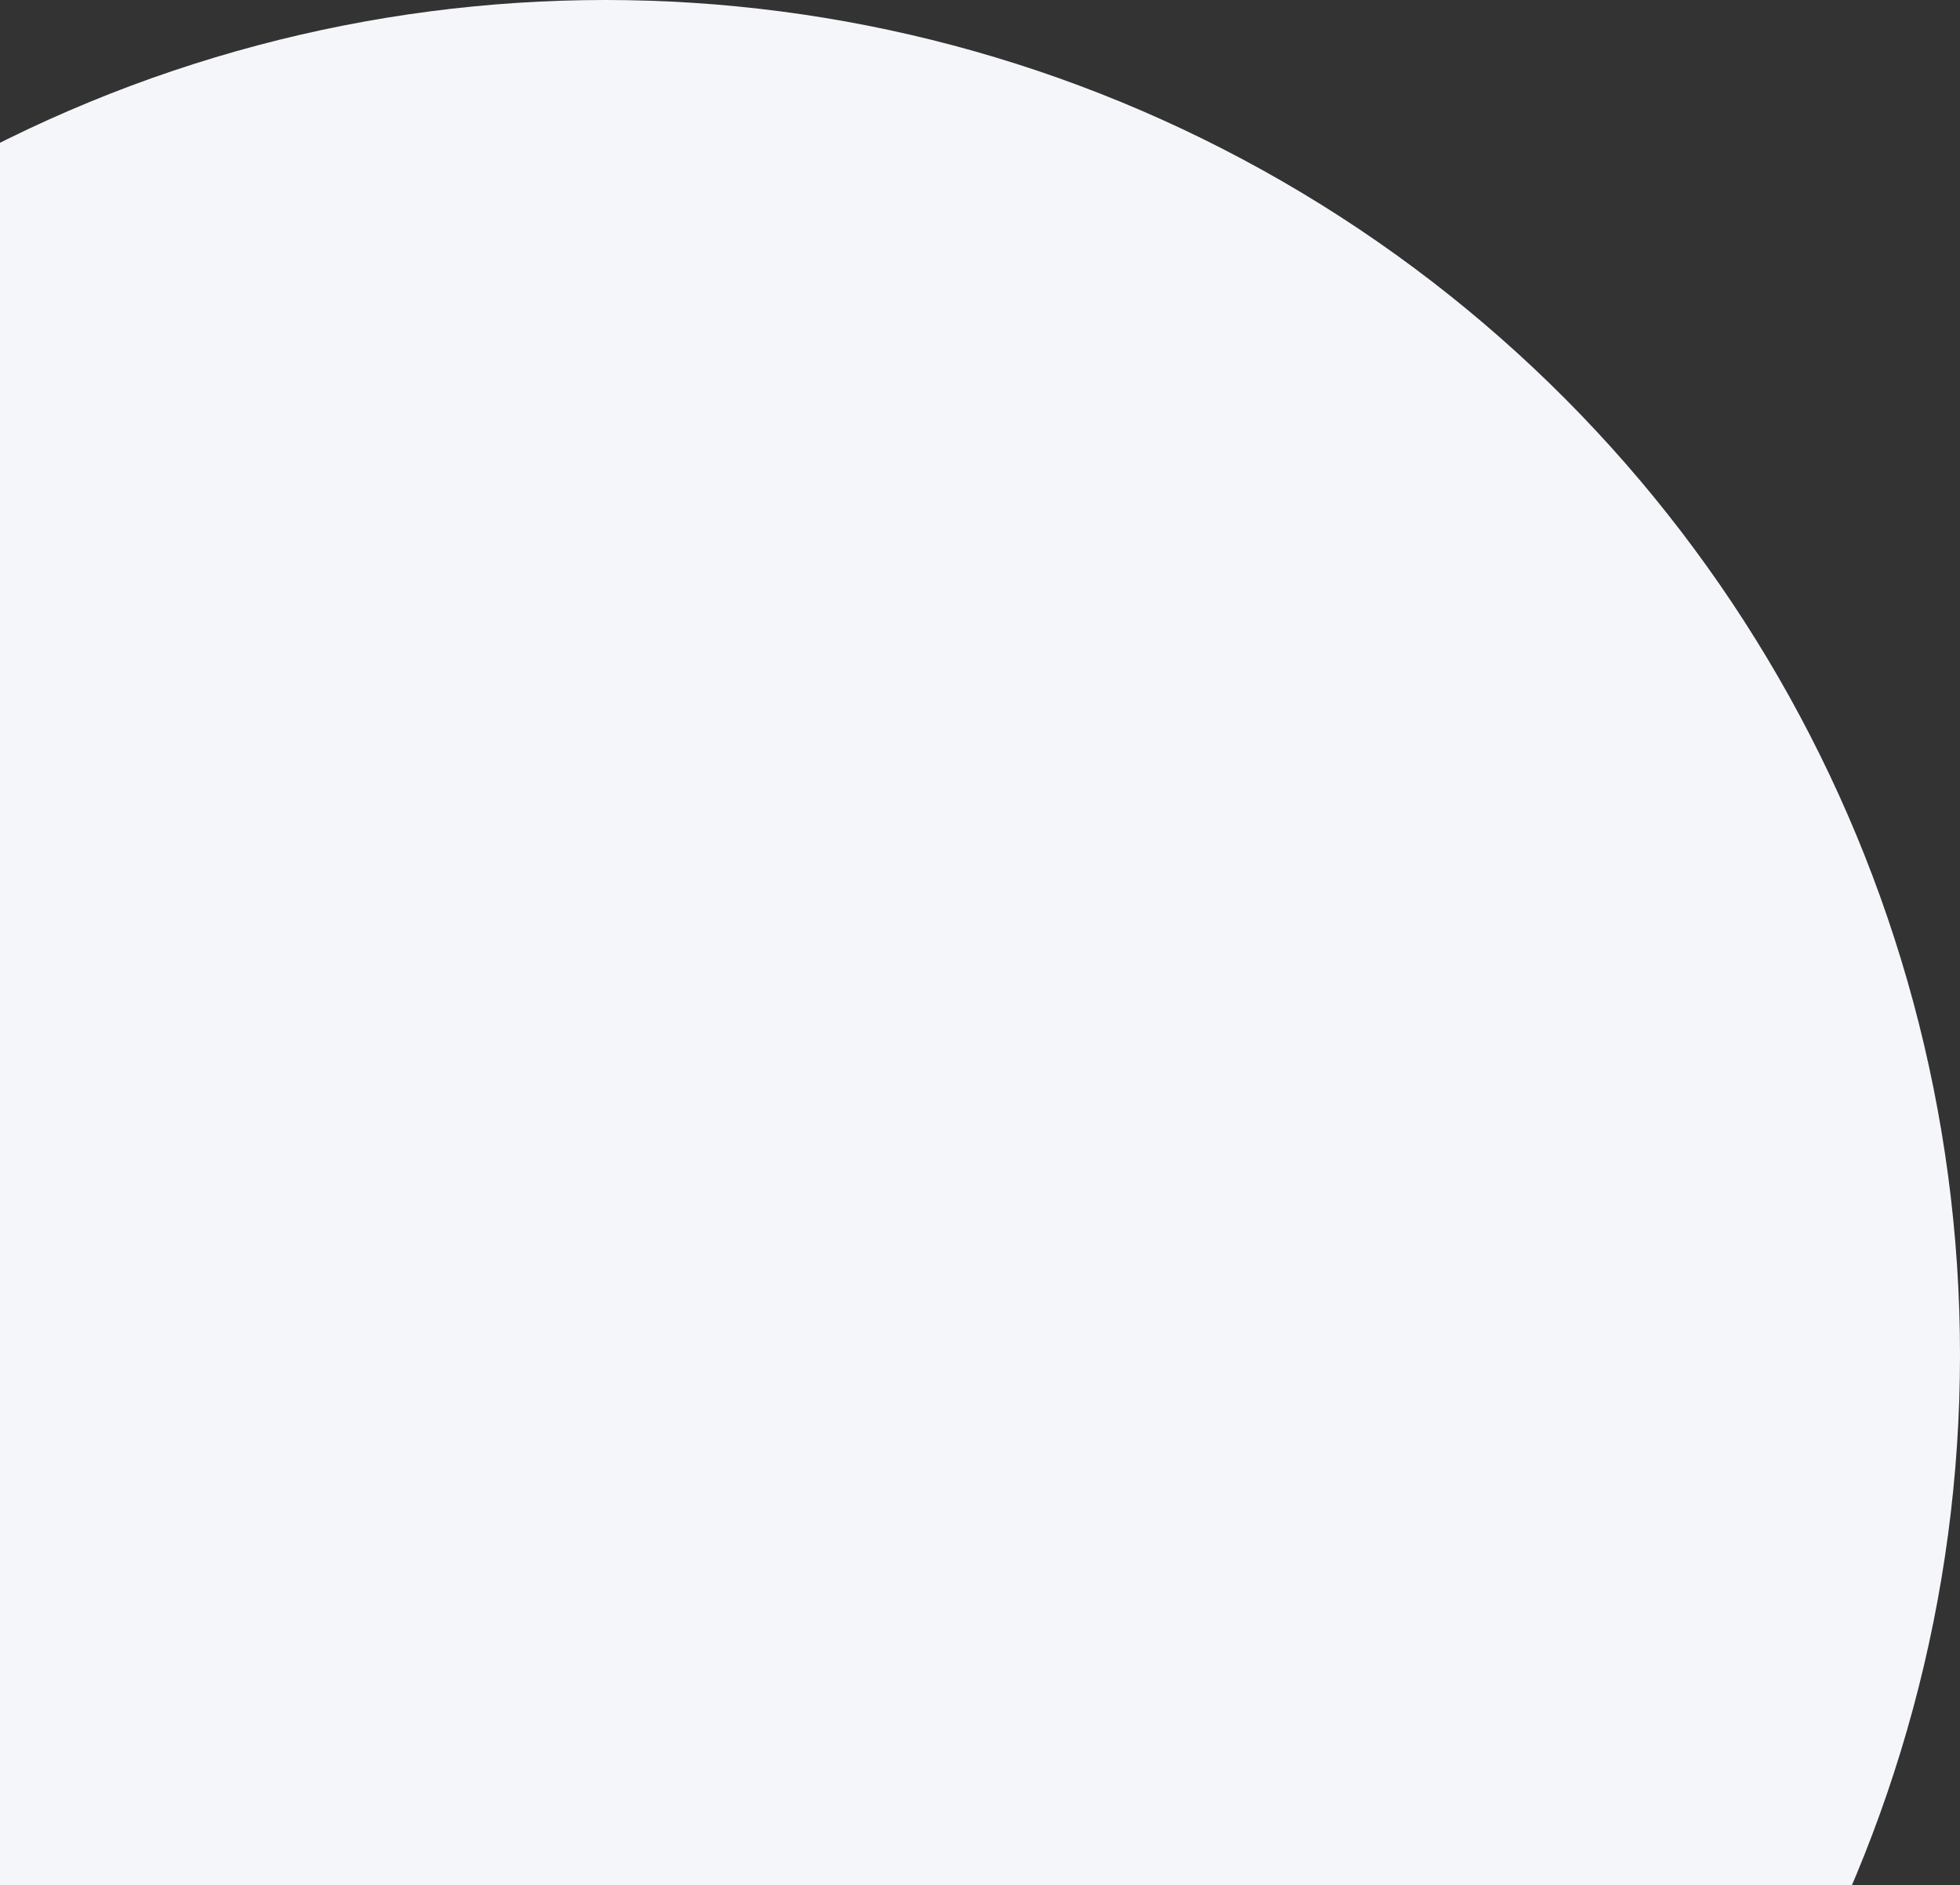 <svg width="340" height="327" viewBox="0 0 340 327" fill="none" xmlns="http://www.w3.org/2000/svg">
<rect x="0" y="0" width="340" height="327" fill="#333333" stroke="none"/>
<circle cx="105" cy="235" r="235" fill="#F5F6FA"/>
</svg>
